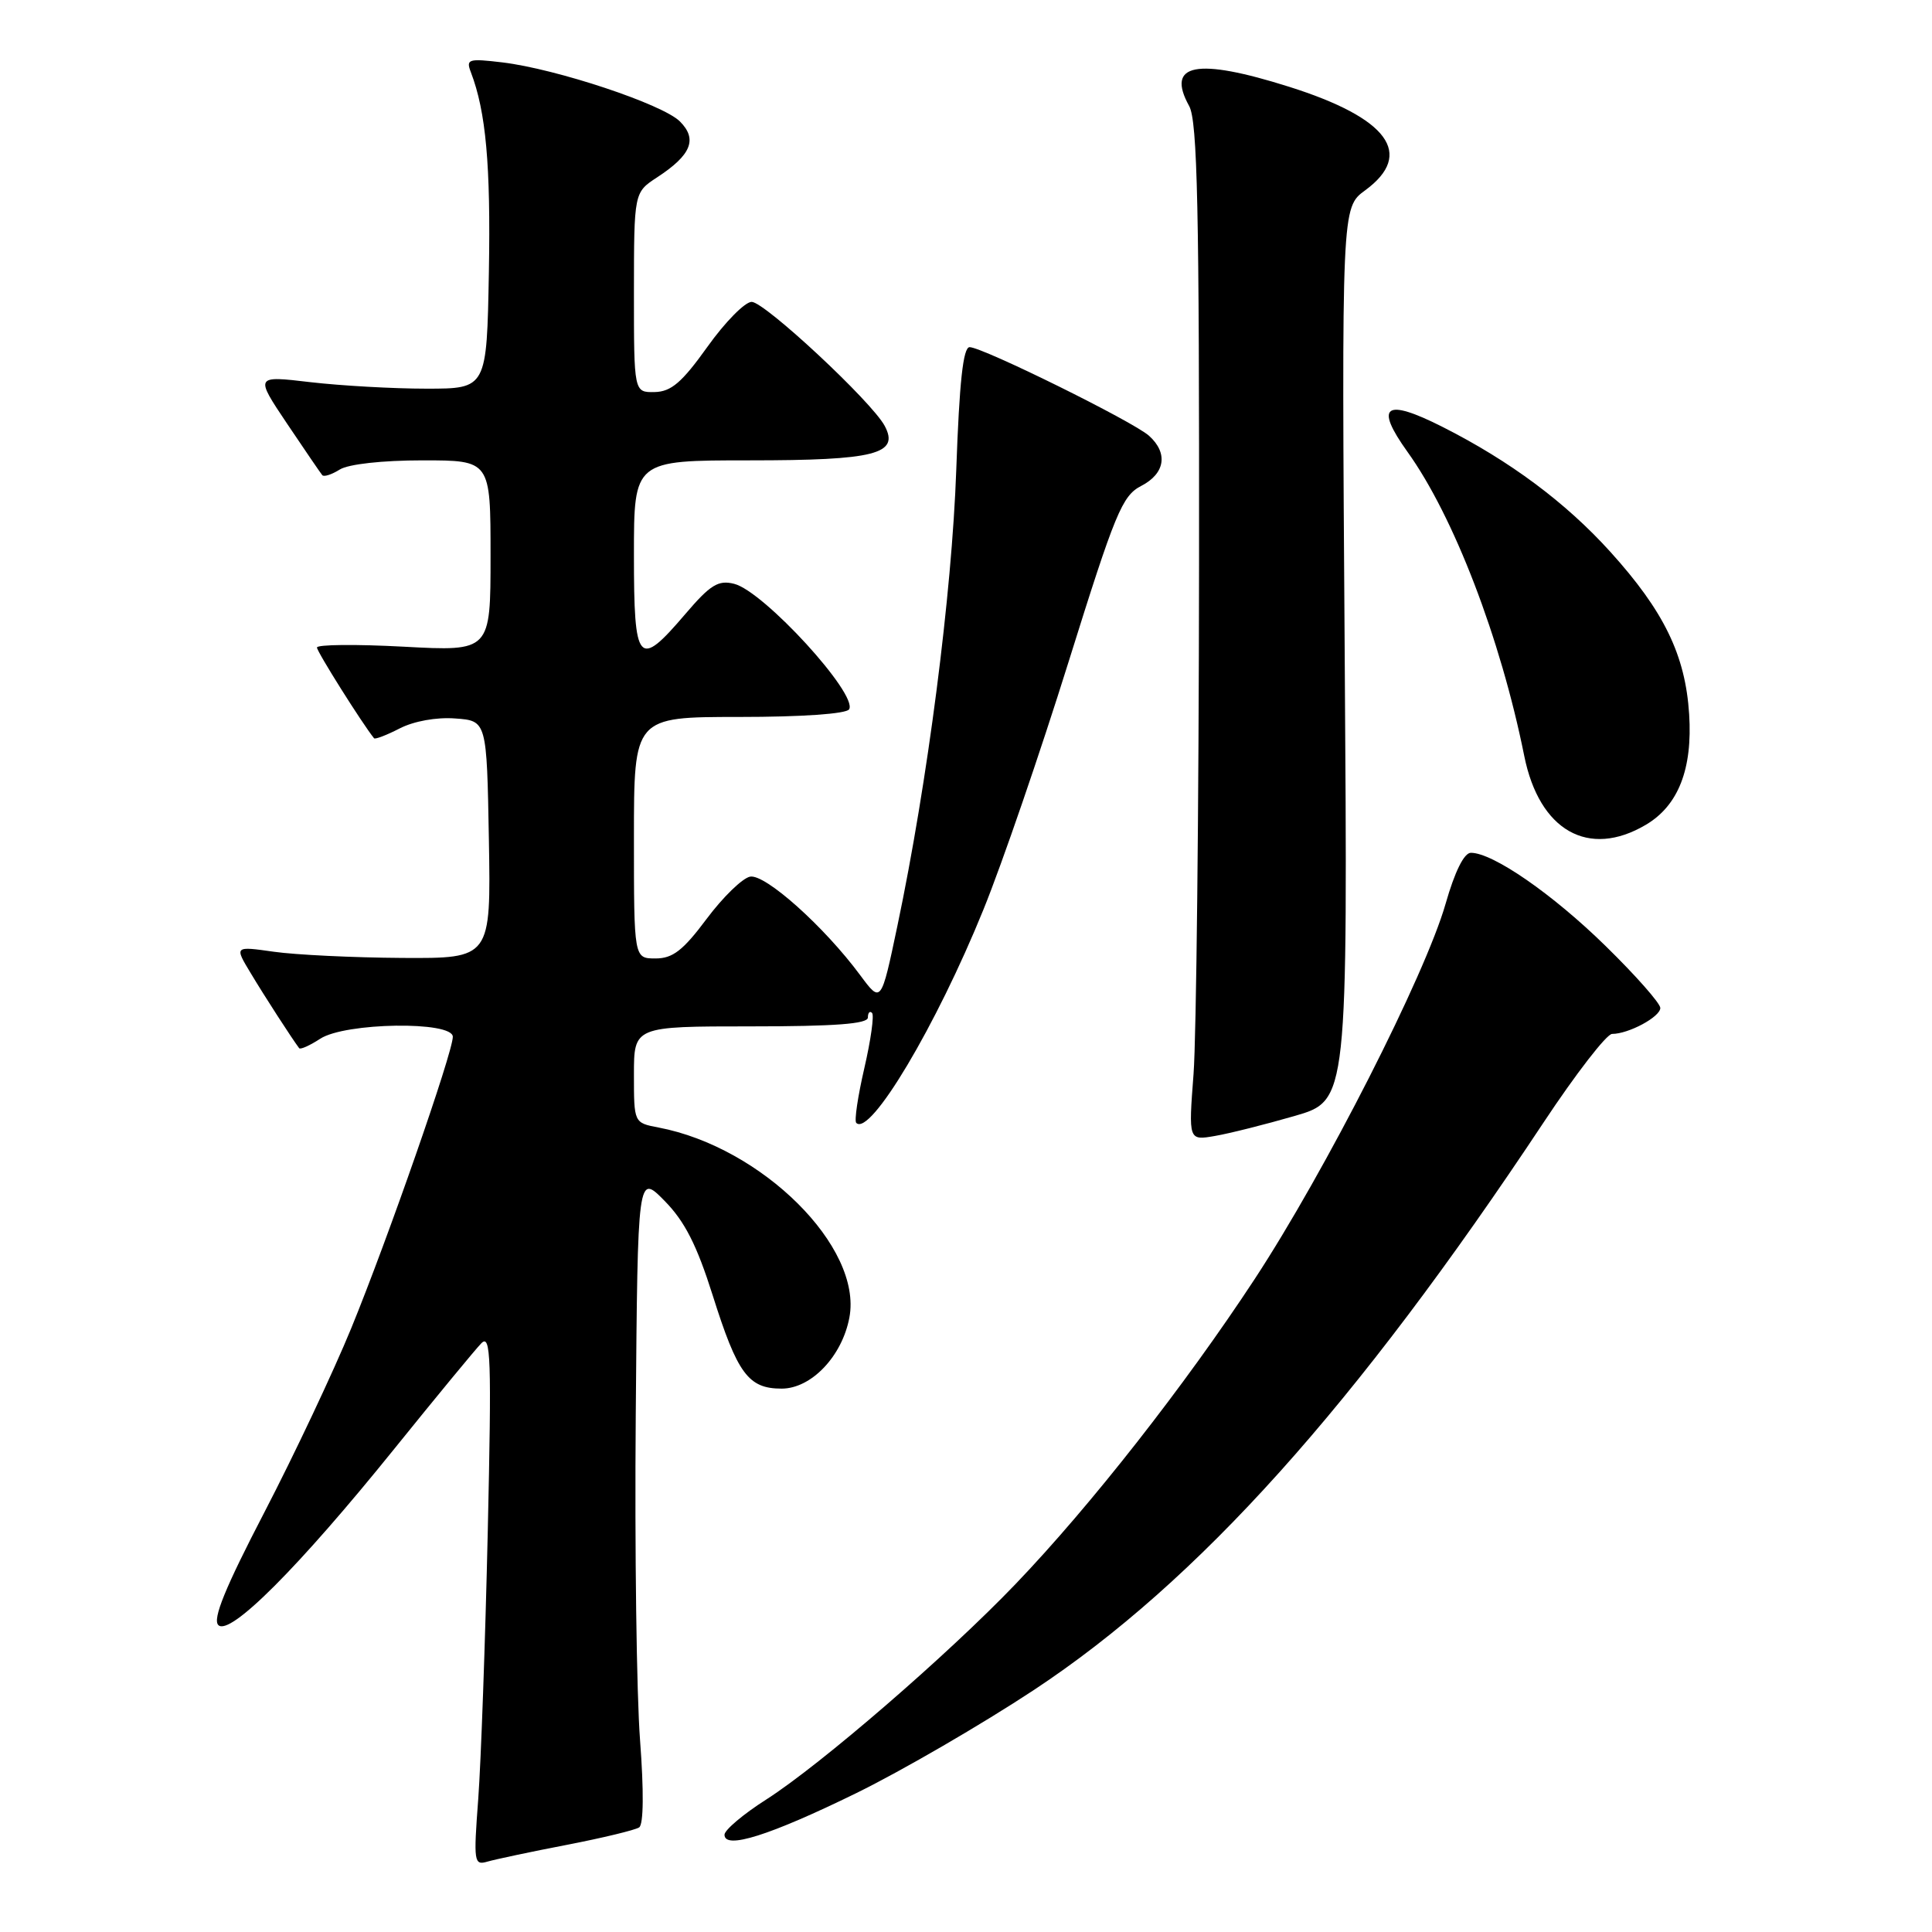 <?xml version="1.0" encoding="UTF-8" standalone="no"?>
<!DOCTYPE svg PUBLIC "-//W3C//DTD SVG 1.1//EN" "http://www.w3.org/Graphics/SVG/1.1/DTD/svg11.dtd" >
<svg xmlns="http://www.w3.org/2000/svg" xmlns:xlink="http://www.w3.org/1999/xlink" version="1.1" viewBox="0 0 256 256">
 <g >
 <path fill="currentColor"
d=" M 75.12 244.45 C 79.86 243.53 84.17 242.49 84.69 242.14 C 85.28 241.74 85.32 237.33 84.81 230.58 C 84.35 224.57 84.09 205.22 84.24 187.58 C 84.50 155.50 84.50 155.50 88.06 159.12 C 90.73 161.83 92.33 164.98 94.43 171.62 C 97.72 182.05 99.16 184.00 103.57 184.00 C 107.50 184.00 111.59 179.71 112.55 174.57 C 114.30 165.26 101.00 152.02 87.25 149.40 C 84.00 148.78 84.00 148.78 84.00 142.39 C 84.00 136.00 84.00 136.00 99.50 136.00 C 110.64 136.00 115.00 135.67 115.00 134.83 C 115.00 134.19 115.25 133.91 115.55 134.22 C 115.85 134.52 115.39 137.81 114.53 141.53 C 113.67 145.25 113.18 148.52 113.46 148.79 C 115.30 150.63 124.07 135.92 130.32 120.50 C 132.78 114.45 137.85 99.68 141.60 87.67 C 147.77 67.93 148.69 65.69 151.21 64.39 C 154.39 62.75 154.81 60.04 152.25 57.74 C 150.16 55.86 130.19 46.00 128.48 46.00 C 127.62 46.00 127.12 50.61 126.71 62.25 C 126.13 78.71 122.91 103.68 118.90 122.73 C 116.75 132.95 116.75 132.95 113.99 129.23 C 109.23 122.79 101.39 115.78 99.39 116.16 C 98.37 116.36 95.78 118.88 93.63 121.76 C 90.50 125.95 89.14 127.00 86.86 127.00 C 84.00 127.00 84.00 127.00 84.00 111.00 C 84.00 95.00 84.00 95.00 97.94 95.00 C 106.25 95.00 112.13 94.59 112.51 93.99 C 113.72 92.02 101.20 78.34 97.28 77.36 C 95.18 76.83 94.13 77.47 90.81 81.36 C 84.56 88.68 84.00 88.03 84.00 73.50 C 84.00 61.00 84.00 61.00 99.31 61.00 C 115.97 61.00 119.23 60.17 117.22 56.42 C 115.49 53.20 101.32 40.00 99.60 40.00 C 98.71 40.00 96.07 42.68 93.74 45.95 C 90.36 50.68 88.94 51.90 86.75 51.95 C 84.00 52.00 84.00 52.00 84.00 38.75 C 84.01 25.50 84.01 25.50 87.07 23.50 C 91.60 20.54 92.45 18.45 90.09 16.09 C 87.81 13.81 73.73 9.13 66.58 8.27 C 62.04 7.73 61.72 7.83 62.40 9.59 C 64.39 14.80 65.03 21.87 64.78 36.00 C 64.50 51.50 64.50 51.50 56.50 51.50 C 52.10 51.50 45.19 51.11 41.14 50.64 C 33.77 49.77 33.77 49.77 38.04 56.14 C 40.39 59.64 42.49 62.71 42.70 62.96 C 42.92 63.22 43.96 62.88 45.03 62.21 C 46.18 61.50 50.66 61.00 55.99 61.00 C 65.00 61.00 65.00 61.00 65.00 73.65 C 65.00 86.31 65.00 86.31 53.50 85.69 C 47.17 85.35 42.00 85.40 42.00 85.80 C 42.00 86.35 47.95 95.81 49.56 97.82 C 49.70 98.00 51.23 97.41 52.96 96.52 C 54.83 95.56 57.83 95.01 60.31 95.20 C 64.50 95.50 64.50 95.50 64.78 111.25 C 65.05 127.00 65.05 127.00 53.28 126.93 C 46.80 126.89 39.15 126.52 36.28 126.11 C 31.06 125.37 31.06 125.37 33.21 128.93 C 35.04 131.99 38.70 137.64 39.64 138.89 C 39.81 139.10 41.06 138.53 42.43 137.64 C 45.73 135.48 60.00 135.27 60.00 137.38 C 60.00 139.46 51.40 164.13 46.54 176.00 C 44.17 181.78 39.00 192.74 35.04 200.37 C 29.84 210.38 28.14 214.54 28.93 215.33 C 30.44 216.84 39.55 207.72 52.23 192.00 C 57.78 185.12 62.97 178.82 63.77 178.00 C 65.04 176.69 65.15 179.80 64.63 203.00 C 64.30 217.57 63.73 233.49 63.37 238.36 C 62.74 246.76 62.80 247.20 64.60 246.67 C 65.65 246.37 70.38 245.36 75.12 244.45 Z  M 113.50 237.58 C 119.55 234.61 130.12 228.47 137.00 223.93 C 158.72 209.58 179.62 186.30 204.52 148.75 C 208.80 142.29 212.89 137.00 213.61 137.00 C 215.80 137.00 220.00 134.74 220.00 133.56 C 220.00 132.95 216.74 129.25 212.75 125.35 C 205.73 118.47 197.82 113.00 194.90 113.00 C 194.00 113.00 192.77 115.48 191.55 119.75 C 188.85 129.19 175.61 155.22 166.24 169.50 C 156.99 183.59 144.50 199.53 134.57 209.89 C 125.58 219.28 108.78 233.80 101.57 238.42 C 98.50 240.37 96.00 242.49 96.00 243.11 C 96.00 245.11 102.00 243.21 113.50 237.58 Z  M 171.55 147.87 C 178.59 145.83 178.59 145.83 178.18 86.66 C 177.77 27.50 177.77 27.50 180.89 25.22 C 187.45 20.41 183.96 15.65 170.82 11.50 C 158.54 7.62 154.45 8.41 157.57 14.05 C 158.67 16.04 158.92 27.55 158.88 75.00 C 158.85 107.17 158.52 137.47 158.15 142.32 C 157.48 151.13 157.48 151.13 160.99 150.52 C 162.92 150.19 167.67 148.99 171.55 147.87 Z  M 218.08 109.29 C 222.39 106.75 224.29 101.89 223.82 94.62 C 223.32 86.81 220.49 80.98 213.36 73.10 C 207.45 66.57 200.07 61.08 191.15 56.57 C 183.52 52.71 182.09 53.72 186.49 59.86 C 192.62 68.39 198.84 84.58 201.97 100.16 C 203.96 110.07 210.49 113.78 218.08 109.29 Z "/>
</g>
</svg>